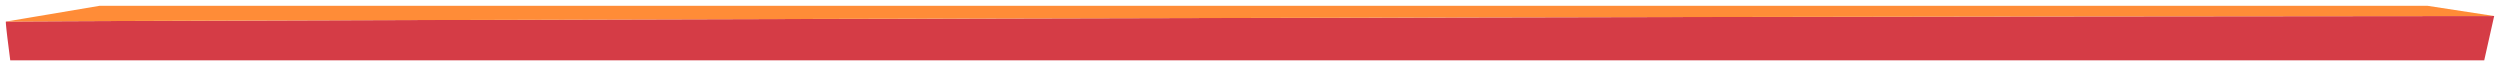 <svg preserveAspectRatio="none" width="4288" height="114" fill="none" xmlns="http://www.w3.org/2000/svg"><path fill-rule="evenodd" clip-rule="evenodd" d="M1416.65 32.47c-769.619 1.95-1400.3 4-1406.53 4.569a.143.143 0 00-.047.007c-.43.554 1.083 15.737 3.362 33.732L17.58 103.5h4243.36l8.53-38 8.53-38-727.78.7c-400.28.385-1360.39 2.306-2133.57 4.27z" fill="#D53C46"/><path d="M10.12 37.039c6.23-.569 636.912-2.62 1406.53-4.57 773.18-1.963 1733.29-3.884 2133.57-4.268L4278 27.5 4164 10H170.501L10.121 37.039z" fill="#FF8C37"/></svg>